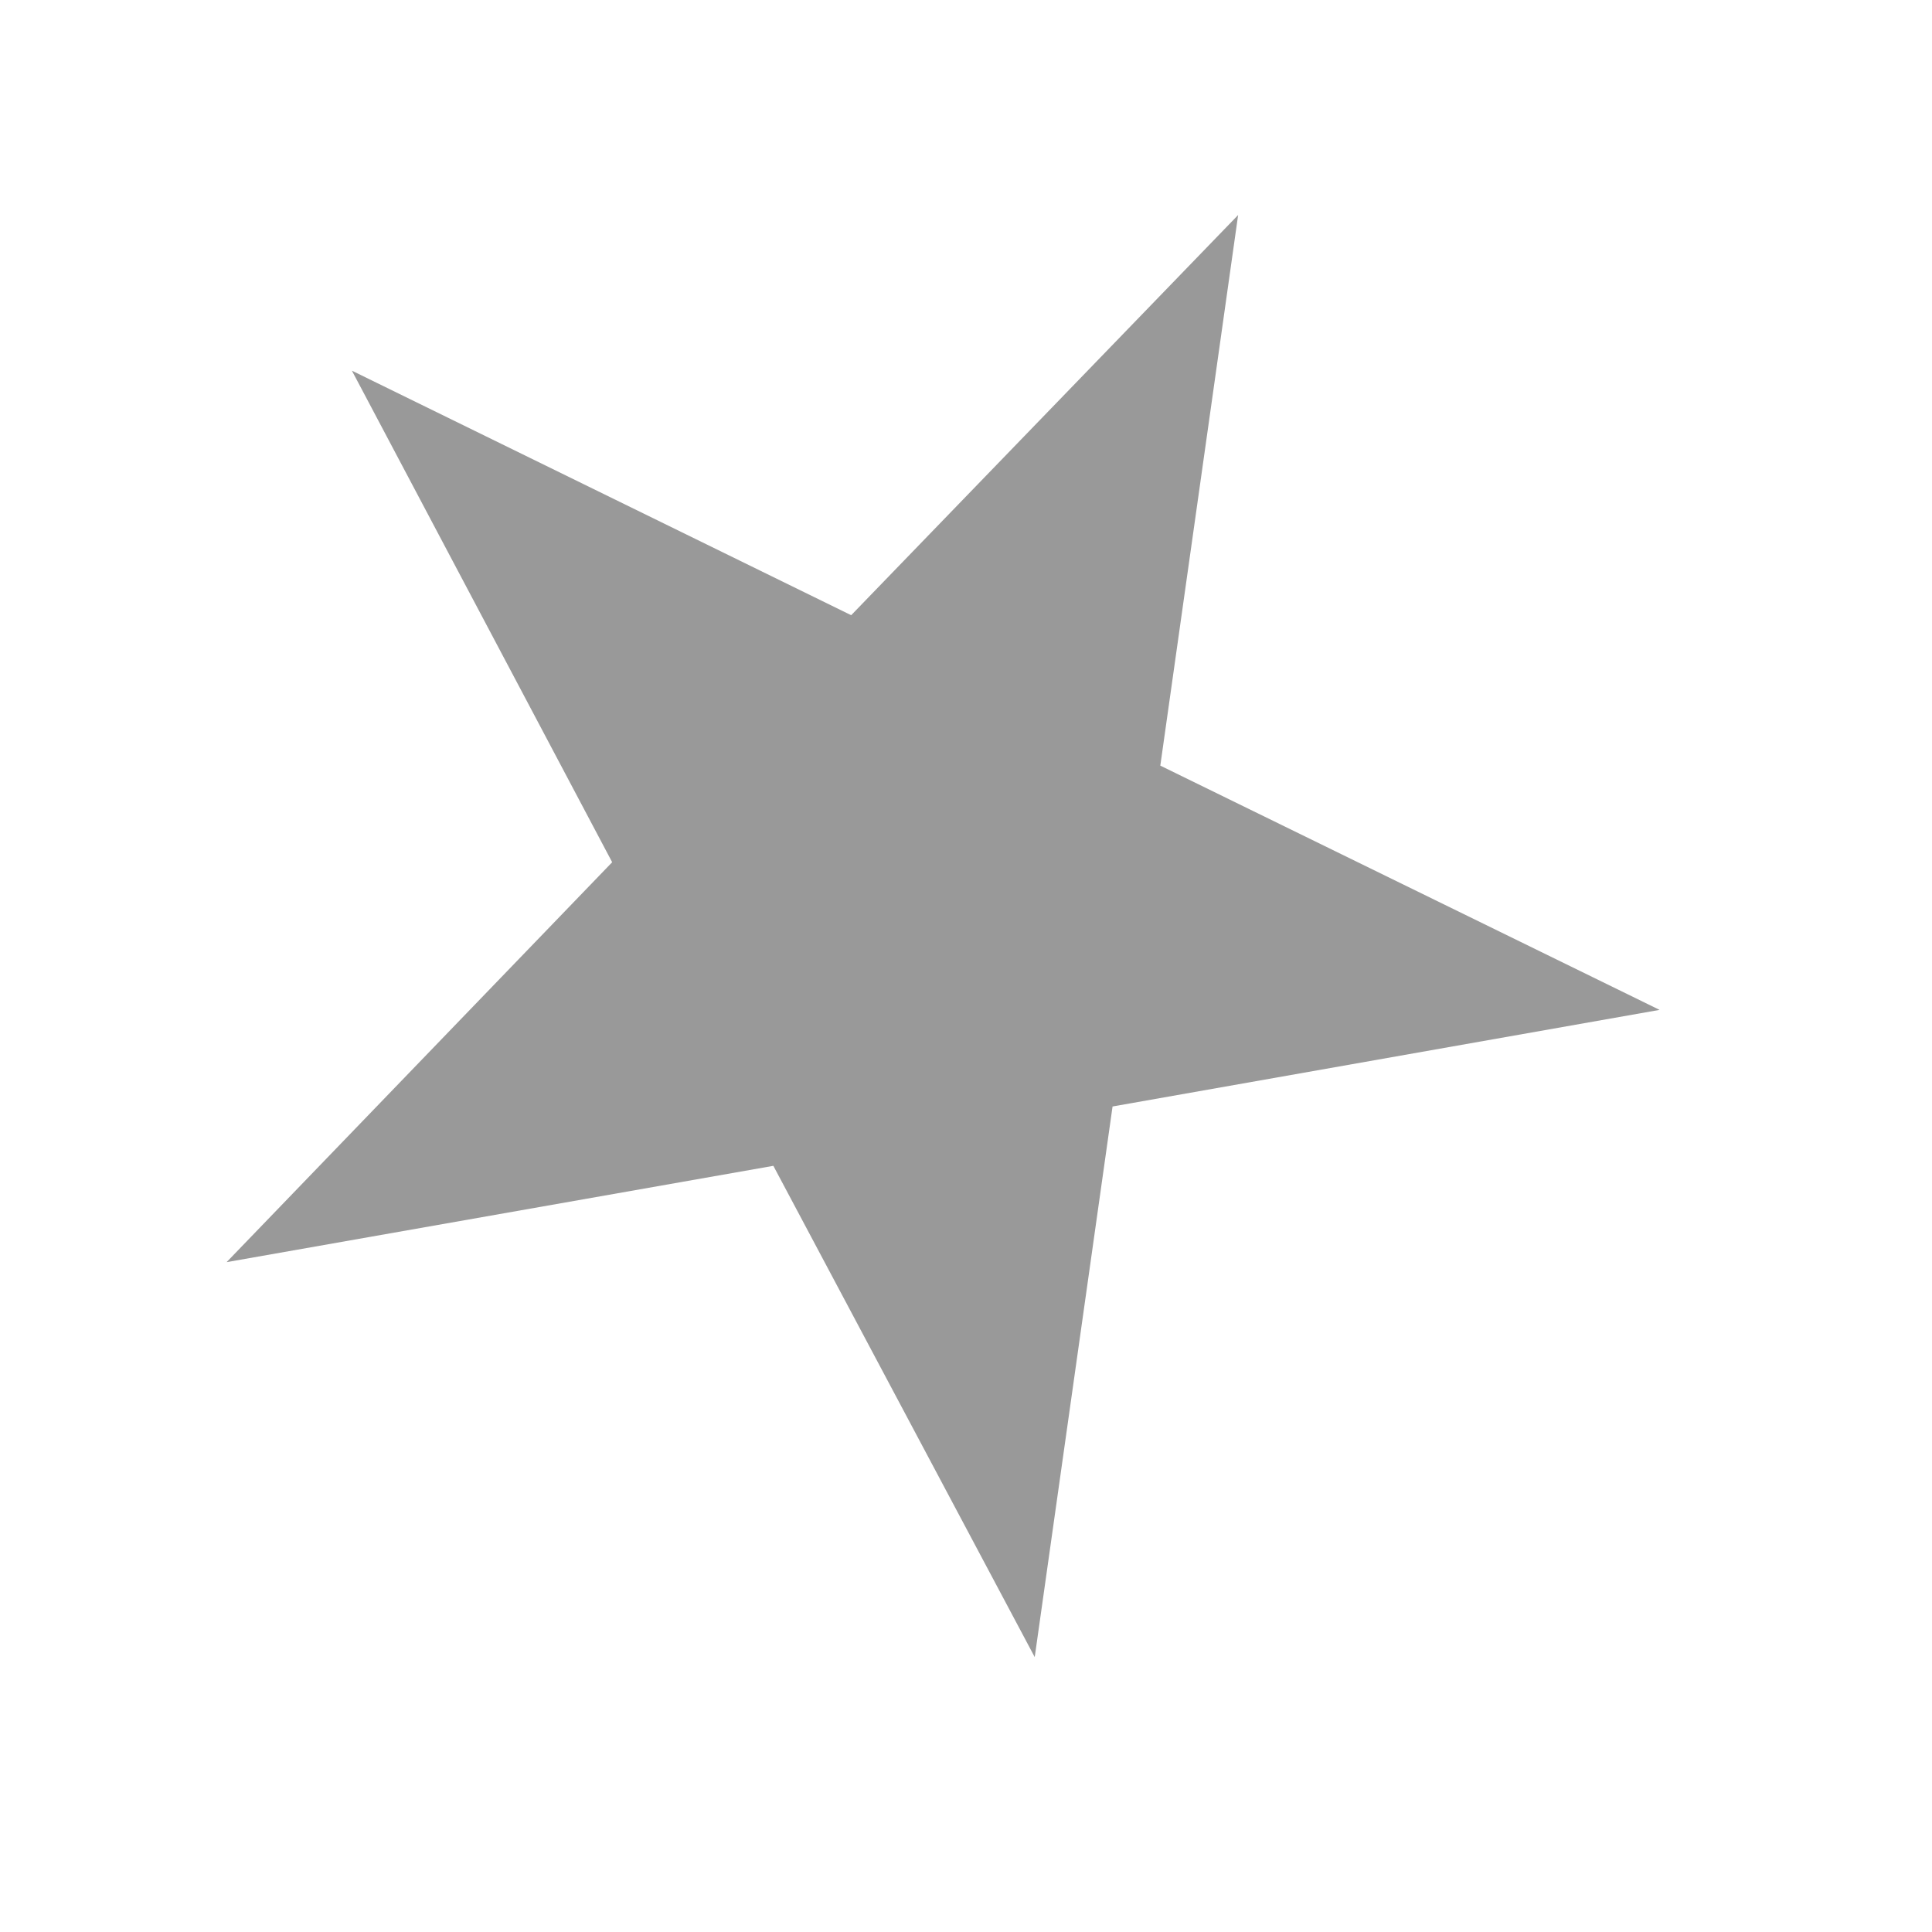 ﻿<?xml version="1.0" encoding="utf-8"?>
<svg version="1.1" xmlns:xlink="http://www.w3.org/1999/xlink" width="7px" height="7px" xmlns="http://www.w3.org/2000/svg">
  <g transform="matrix(1 0 0 1 -311 -69 )">
    <path d="M 4.031 4.009  L 3.749 6.004  L 2.802 4.224  L 0.821 4.573  L 2.218 3.124  L 1.275 1.343  L 3.084 2.229  L 4.486 0.779  L 4.204 2.774  L 6.013 3.659  L 4.031 4.009  Z " fill-rule="nonzero" fill="#999999" stroke="none" transform="matrix(1 0 0 1 311 69 )" />
  </g>
</svg>